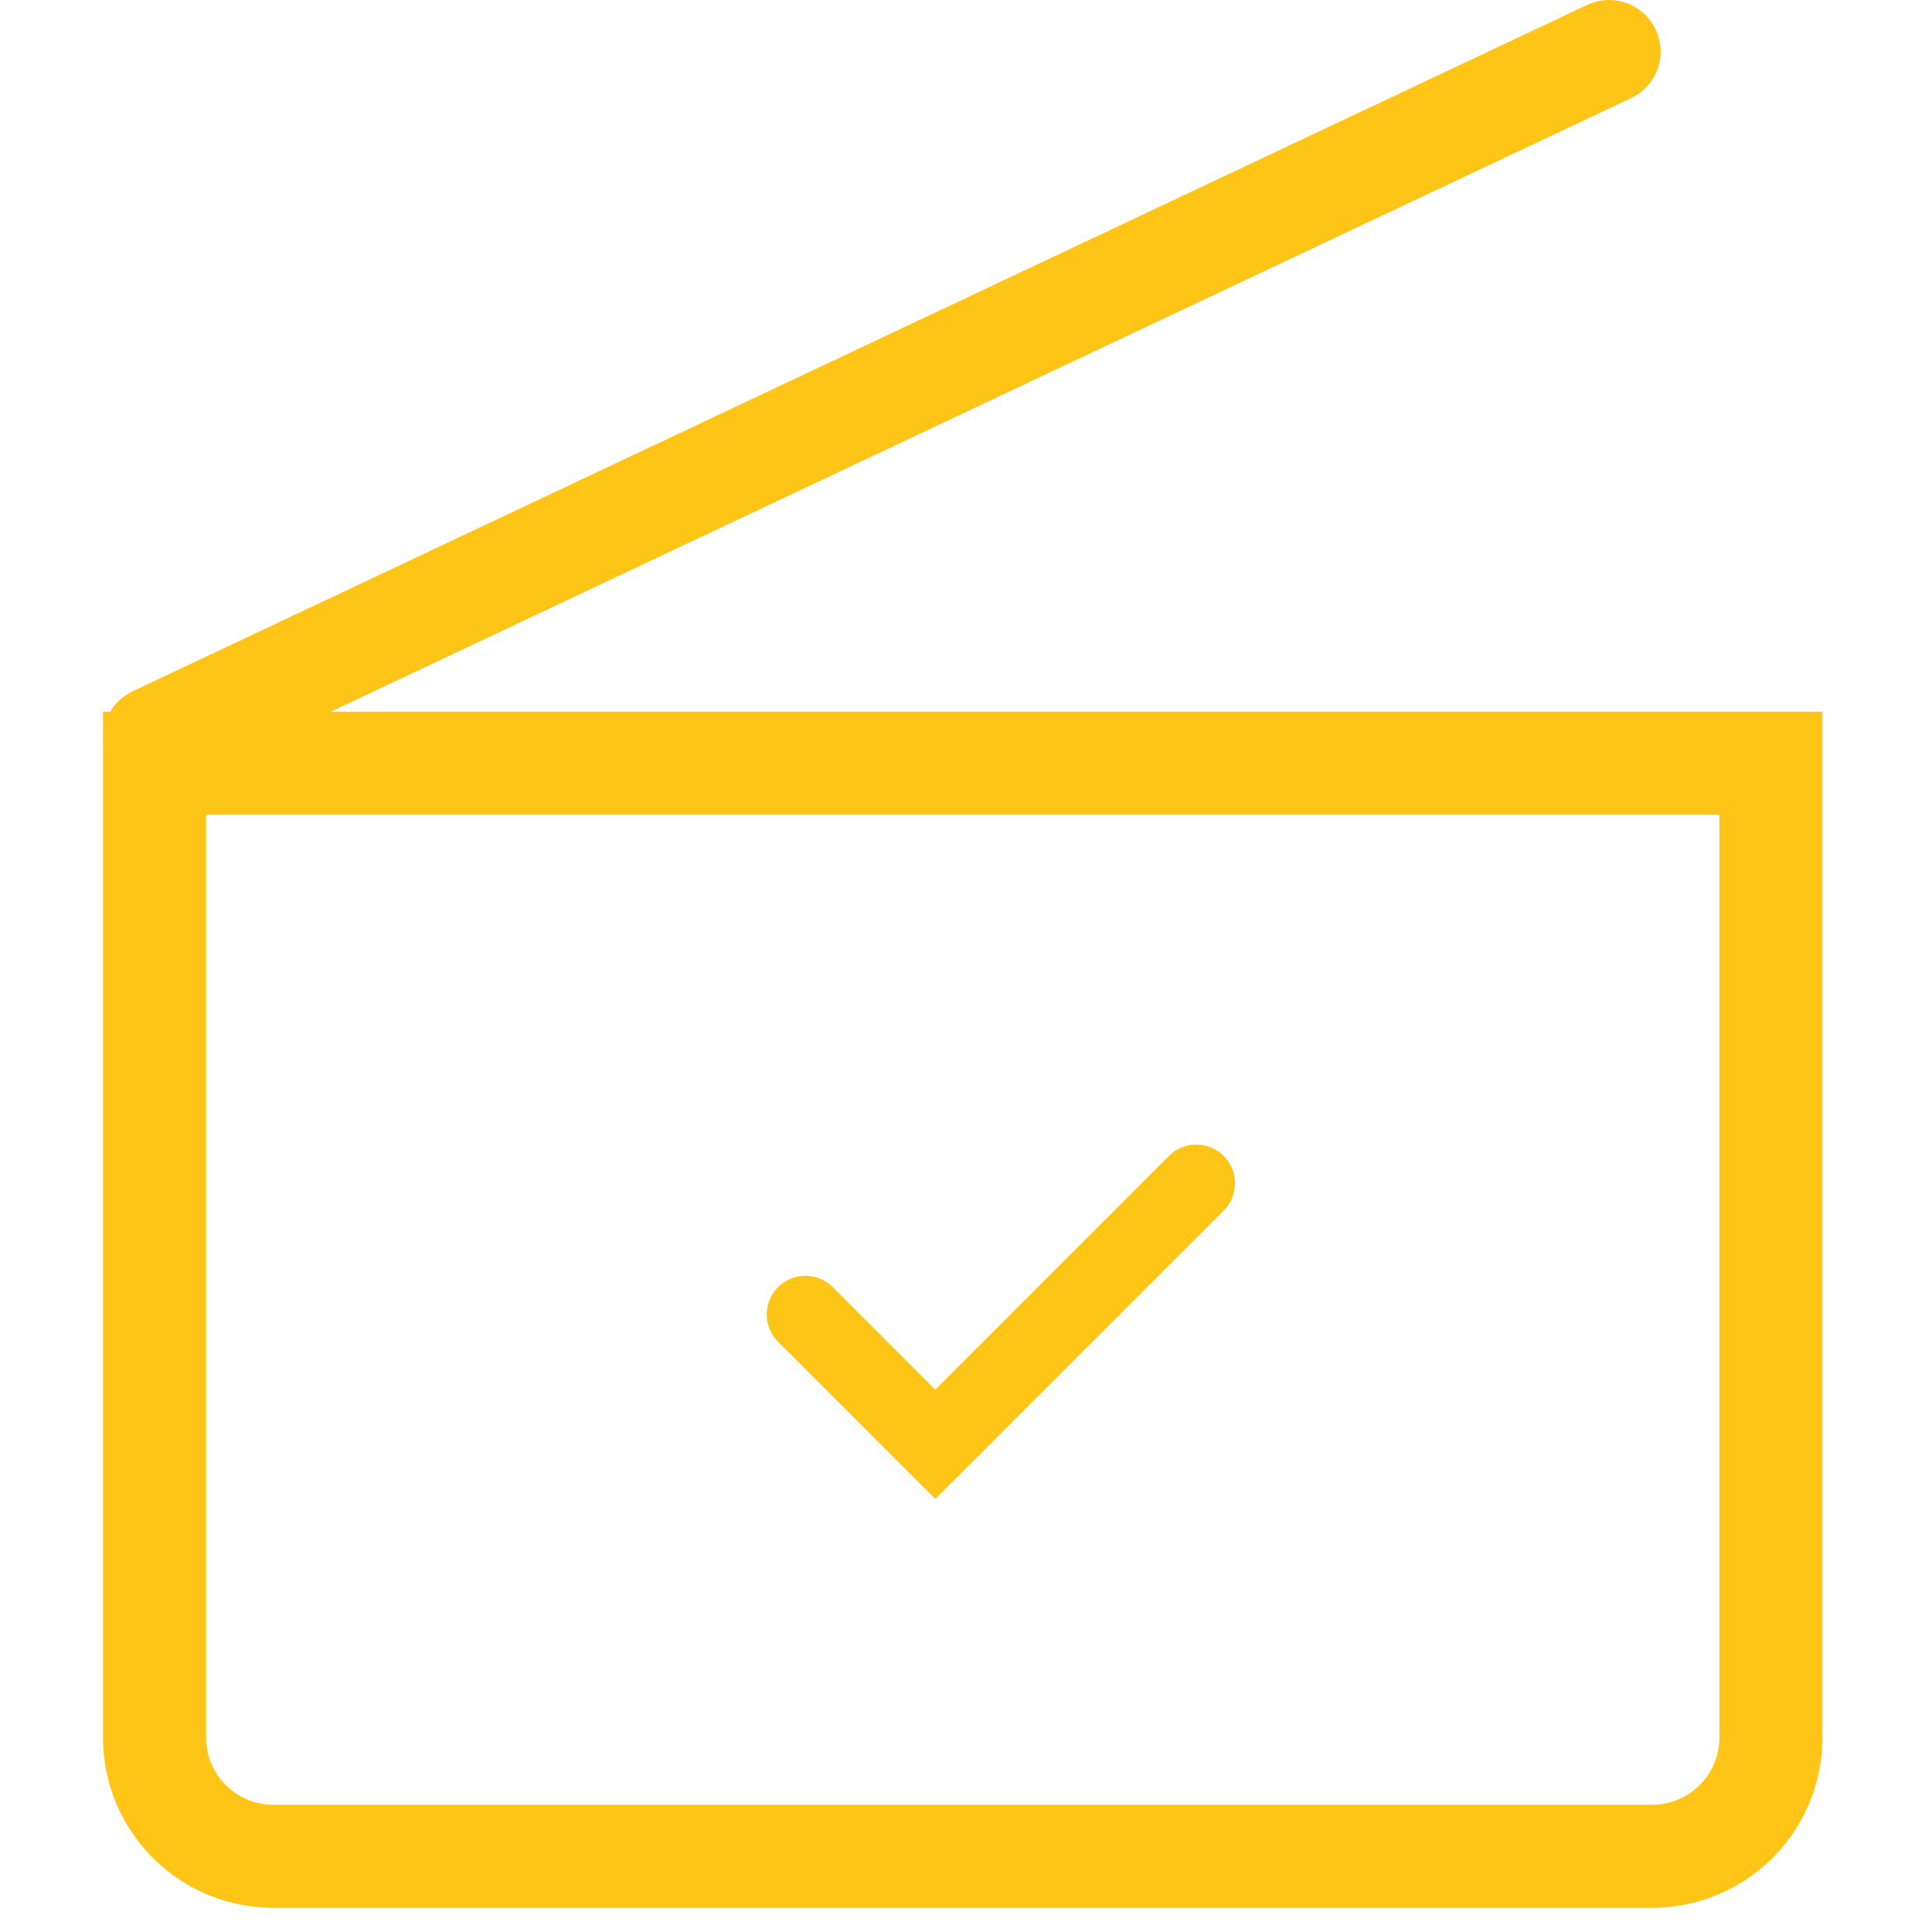 <svg xmlns="http://www.w3.org/2000/svg" xmlns:xlink="http://www.w3.org/1999/xlink" width="75" height="75" viewBox="0 0 75 75"><defs><clipPath id="a"><rect width="75" height="75" fill="none"/></clipPath></defs><g clip-path="url(#a)"><rect width="75" height="75" fill="none"/><g transform="translate(-16.458 -59.911)"><path d="M61.158,118.852c-1.308-.334-2.009.3-2.464,1.457a2.838,2.838,0,0,1-1.634,1.843,2.506,2.506,0,0,1-2.213-.189c-.48-.287-.943-.6-1.414-.9a1.235,1.235,0,0,0-1.439,0c-.416.269-.83.539-1.251.8a2.5,2.5,0,0,1-3.773-1.083c-.208-.414-.432-.82-.637-1.235a1.177,1.177,0,0,0-1.192-.712,13.533,13.533,0,0,1-2.2.006,2.4,2.4,0,0,1-2.061-2.629c.038-.557.044-1.118.063-1.677a1.075,1.075,0,0,0-.629-1.045c-.521-.278-1.053-.537-1.568-.828a2.467,2.467,0,0,1-.915-3.51c.274-.449.567-.888.856-1.329a1.256,1.256,0,0,0,0-1.518c-.278-.41-.539-.832-.8-1.254a2.435,2.435,0,0,1,.857-3.585c.479-.288.982-.533,1.48-.787a1.191,1.191,0,0,0,.717-1.191,14.218,14.218,0,0,1-.012-2.2A2.413,2.413,0,0,1,43.6,95.223c.541.045,1.086.04,1.628.053a1.118,1.118,0,0,0,1.077-.665q.344-.659.681-1.32a2.484,2.484,0,0,1,3.714-1.06c.41.249.821.5,1.214.771a1.287,1.287,0,0,0,1.6,0q.6-.4,1.209-.776a2.476,2.476,0,0,1,3.643.944c.271.471.509.96.754,1.444a1.123,1.123,0,0,0,1.116.672,16.649,16.649,0,0,1,2.246,0A2.391,2.391,0,0,1,64.558,97.9c-.038.543-.037,1.087-.062,1.629a1.115,1.115,0,0,0,.671,1.117c.44.227.879.457,1.32.681A2.494,2.494,0,0,1,67.575,105c-.27.452-.569.887-.854,1.33a1.232,1.232,0,0,0,0,1.438c.26.4.5.823.78,1.207A2.547,2.547,0,0,1,66.44,112.8c-.454.2-.884.445-1.321.679a1.085,1.085,0,0,0-.625,1.047,17.86,17.86,0,0,1,.008,2.247,2.4,2.4,0,0,1-2.581,2.116Zm-8.473-23.79a11.967,11.967,0,1,0,8.571,3.559,11.993,11.993,0,0,0-8.571-3.559Z" transform="translate(1.854 3.696)" fill="none"/><path d="M44.942,106.1l5.042,5.042,10.135-10.135" transform="translate(2.781 4.837)" fill="none" stroke="#ffc516" stroke-linecap="round" stroke-miterlimit="10" stroke-width="3"/><path d="M0,0H62.746V37.825a4.607,4.607,0,0,1-4.607,4.607H4.607A4.607,4.607,0,0,1,0,37.825Z" transform="translate(22.458 89.539)" fill="none" stroke="#ffc516" stroke-miterlimit="10" stroke-width="4"/><line y1="26.645" x2="56.465" transform="translate(22.458 61.911)" fill="none" stroke="#ffc516" stroke-linecap="round" stroke-miterlimit="10" stroke-width="4"/></g></g></svg>
